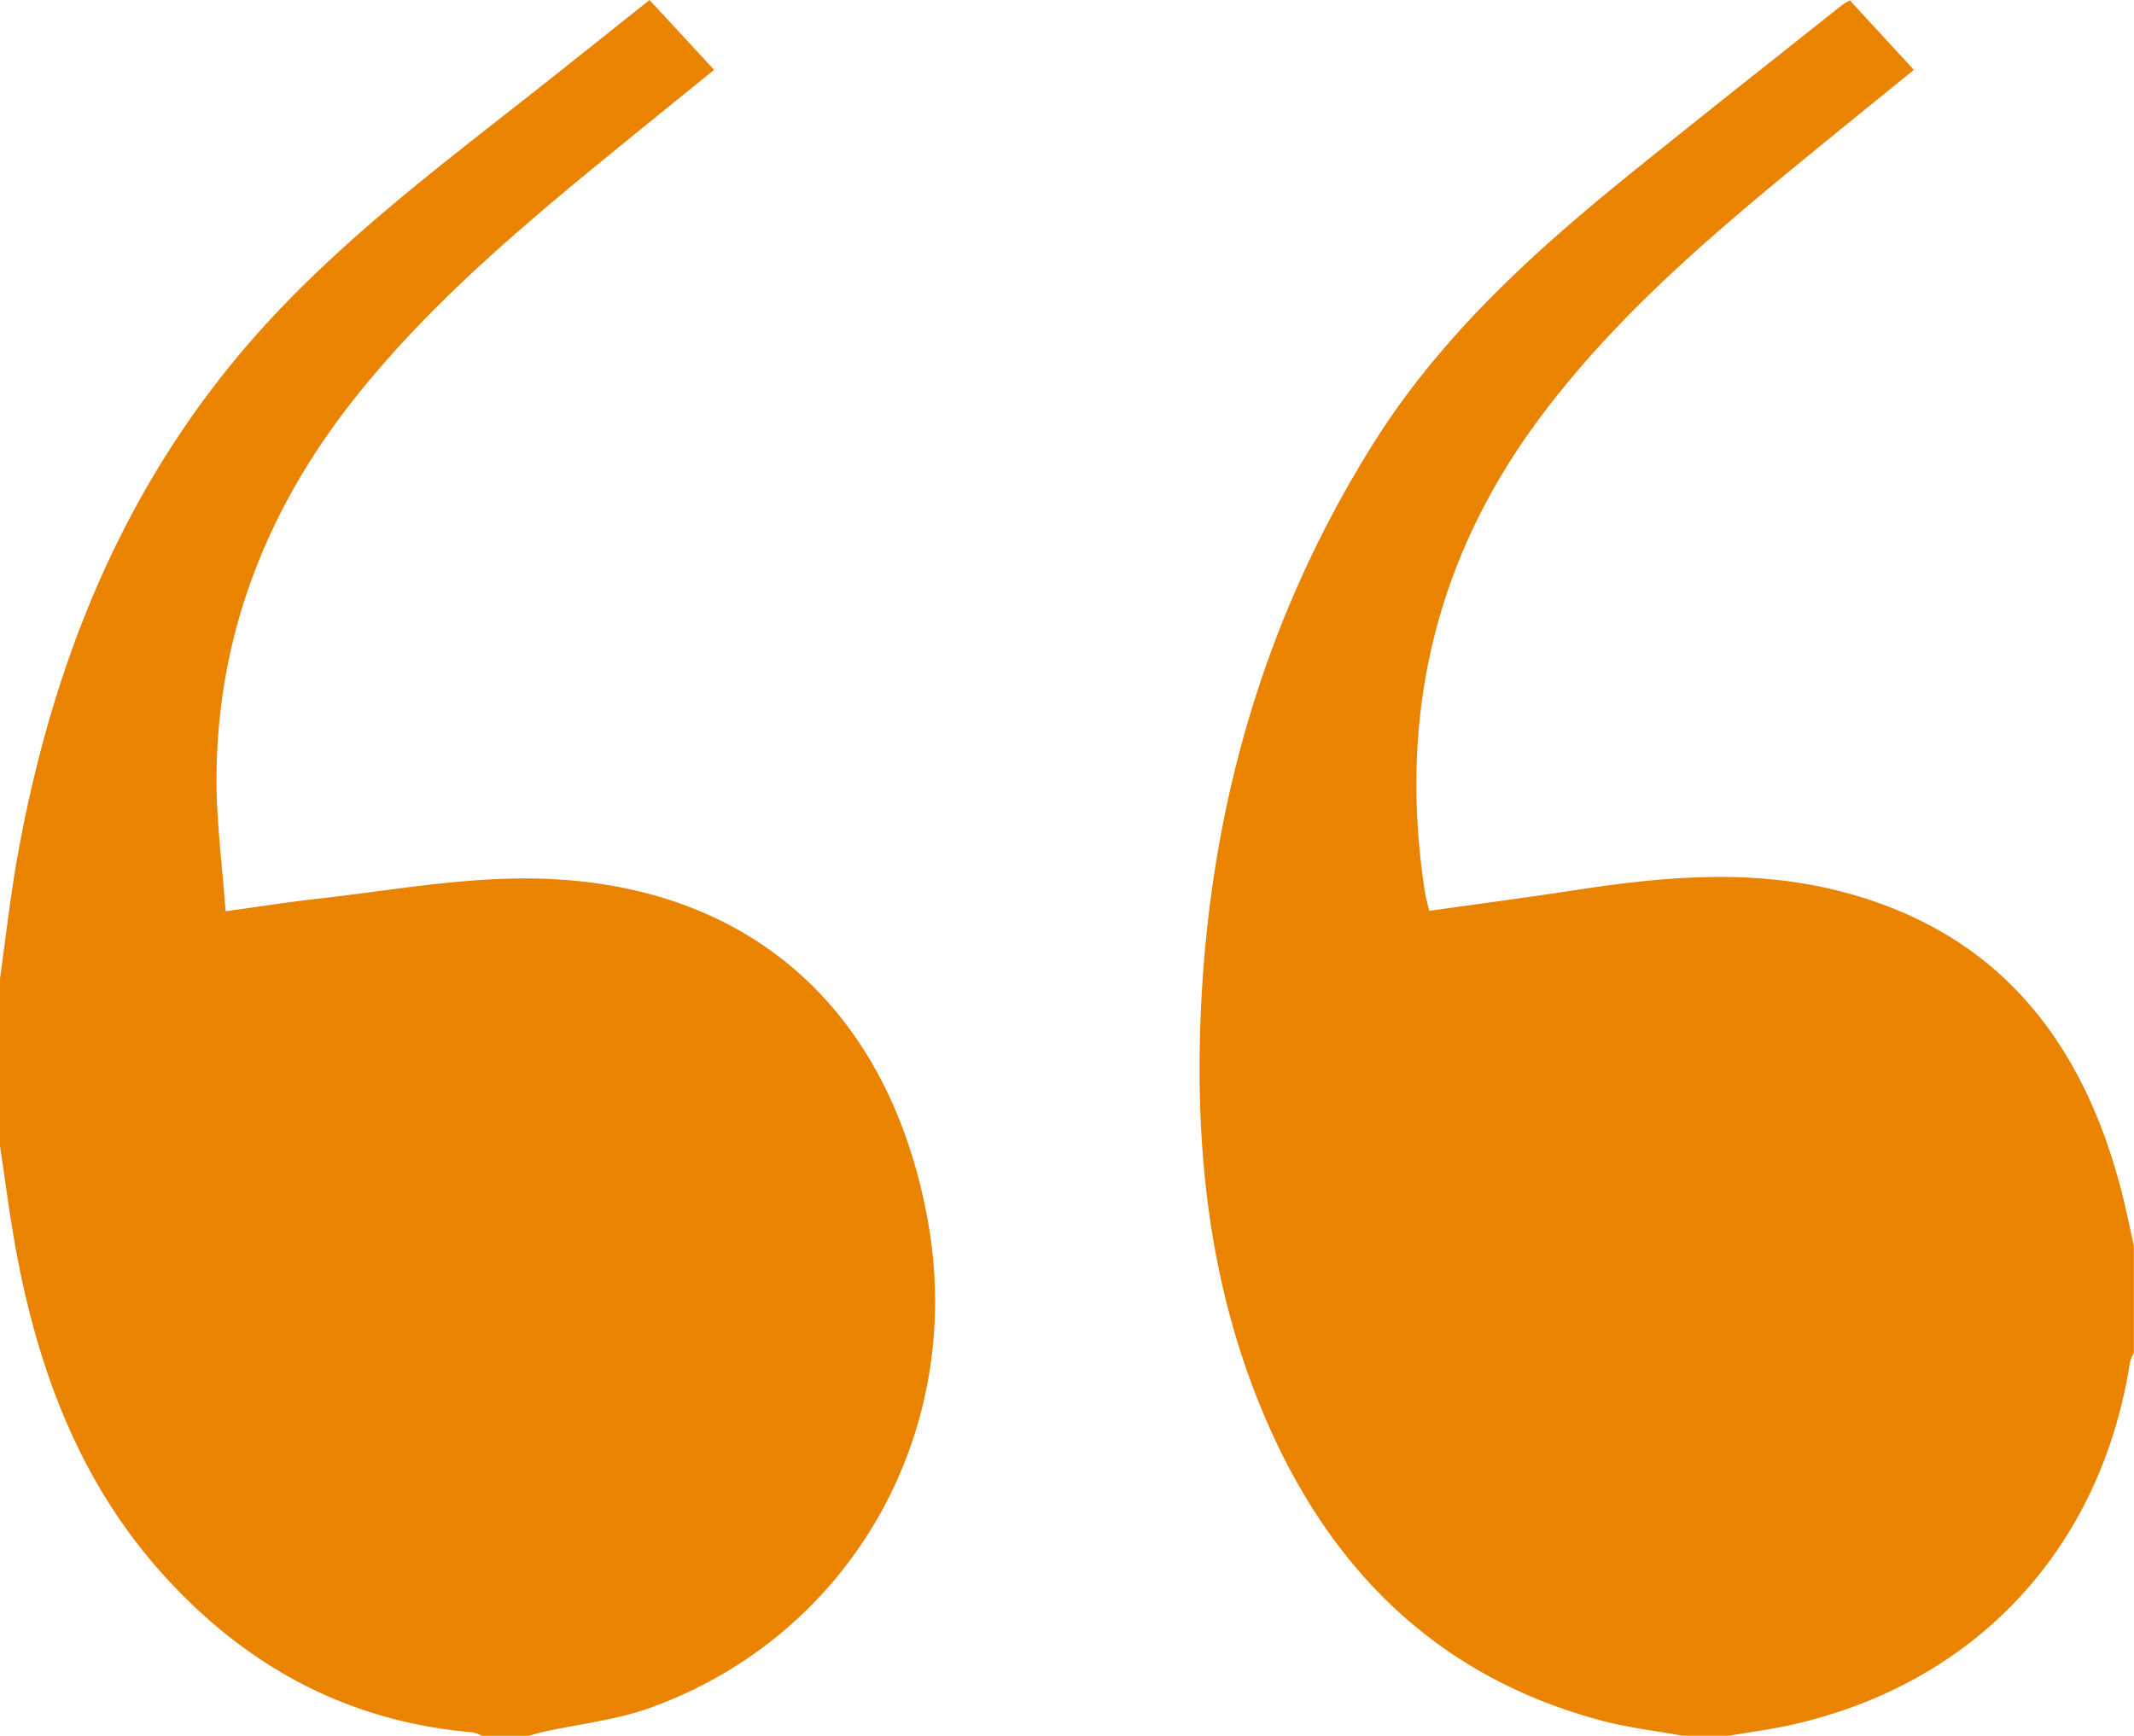 <svg xmlns="http://www.w3.org/2000/svg" viewBox="0 0 496 403.47"><defs><style>.cls-1{fill:#e98300;}</style></defs><title>Asset 2</title><g id="Layer_2" data-name="Layer 2"><g id="Layer_1-2" data-name="Layer 1"><path class="cls-1" d="M0,227.47c1.32-9.35,2.36-18.75,4-28,8.19-45.94,25.15-87.9,56.8-123C79.44,55.8,101.55,39.1,123.28,22c9.14-7.2,18.22-14.47,27.69-22l15,16.23L146,32.43c-22.22,18.11-44.32,36.32-62.47,58.79-21.23,26.28-33.13,56-33.21,90,0,9.93,1.33,19.87,2.11,30.6,7.46-1,14.13-2.08,20.82-2.83,15.7-1.75,31.41-4.6,47.14-4.78,51.63-.61,86.2,28.79,95.3,79.78,8.74,49-17.84,96-64.31,112.91-8,2.92-16.79,3.84-25.21,5.71-1.08.24-2.14.58-3.21.88H112a9,9,0,0,0-2.22-.81c-29.2-2.48-53-15.52-72.31-37.15-18.63-20.89-28.2-46-33.41-73.09-1.65-8.59-2.73-17.3-4.06-26Z"/><path class="cls-1" d="M391,403.47c-6.32-1.16-12.75-1.89-18.93-3.55-38.05-10.19-63-35.13-78.12-70.62-11.69-27.41-15.61-56.32-15.09-85.9.89-50.31,13.43-97.35,40.28-140.2C334.93,78,356.66,58.34,379.56,39.88c16.08-13,32.29-25.75,48.45-38.6A22.32,22.32,0,0,1,429.94.07l14.89,16.17c-8.42,6.85-16.68,13.53-24.9,20.25-22.45,18.38-44.5,37.15-62,60.61-24.6,33-33,69.91-26.72,110.37.2,1.28.58,2.53,1,4.26,11.59-1.64,22.93-3.12,34.23-4.86,20-3.08,40.08-4.86,60,0,36.76,8.92,57.11,33.82,66.43,69.19,1.17,4.43,2.07,8.94,3.09,13.41v25a10.53,10.53,0,0,0-.89,2.22c-6.8,43.39-35.91,74.64-78.6,84.24-4.79,1.08-9.67,1.7-14.51,2.54Z"/></g></g></svg>